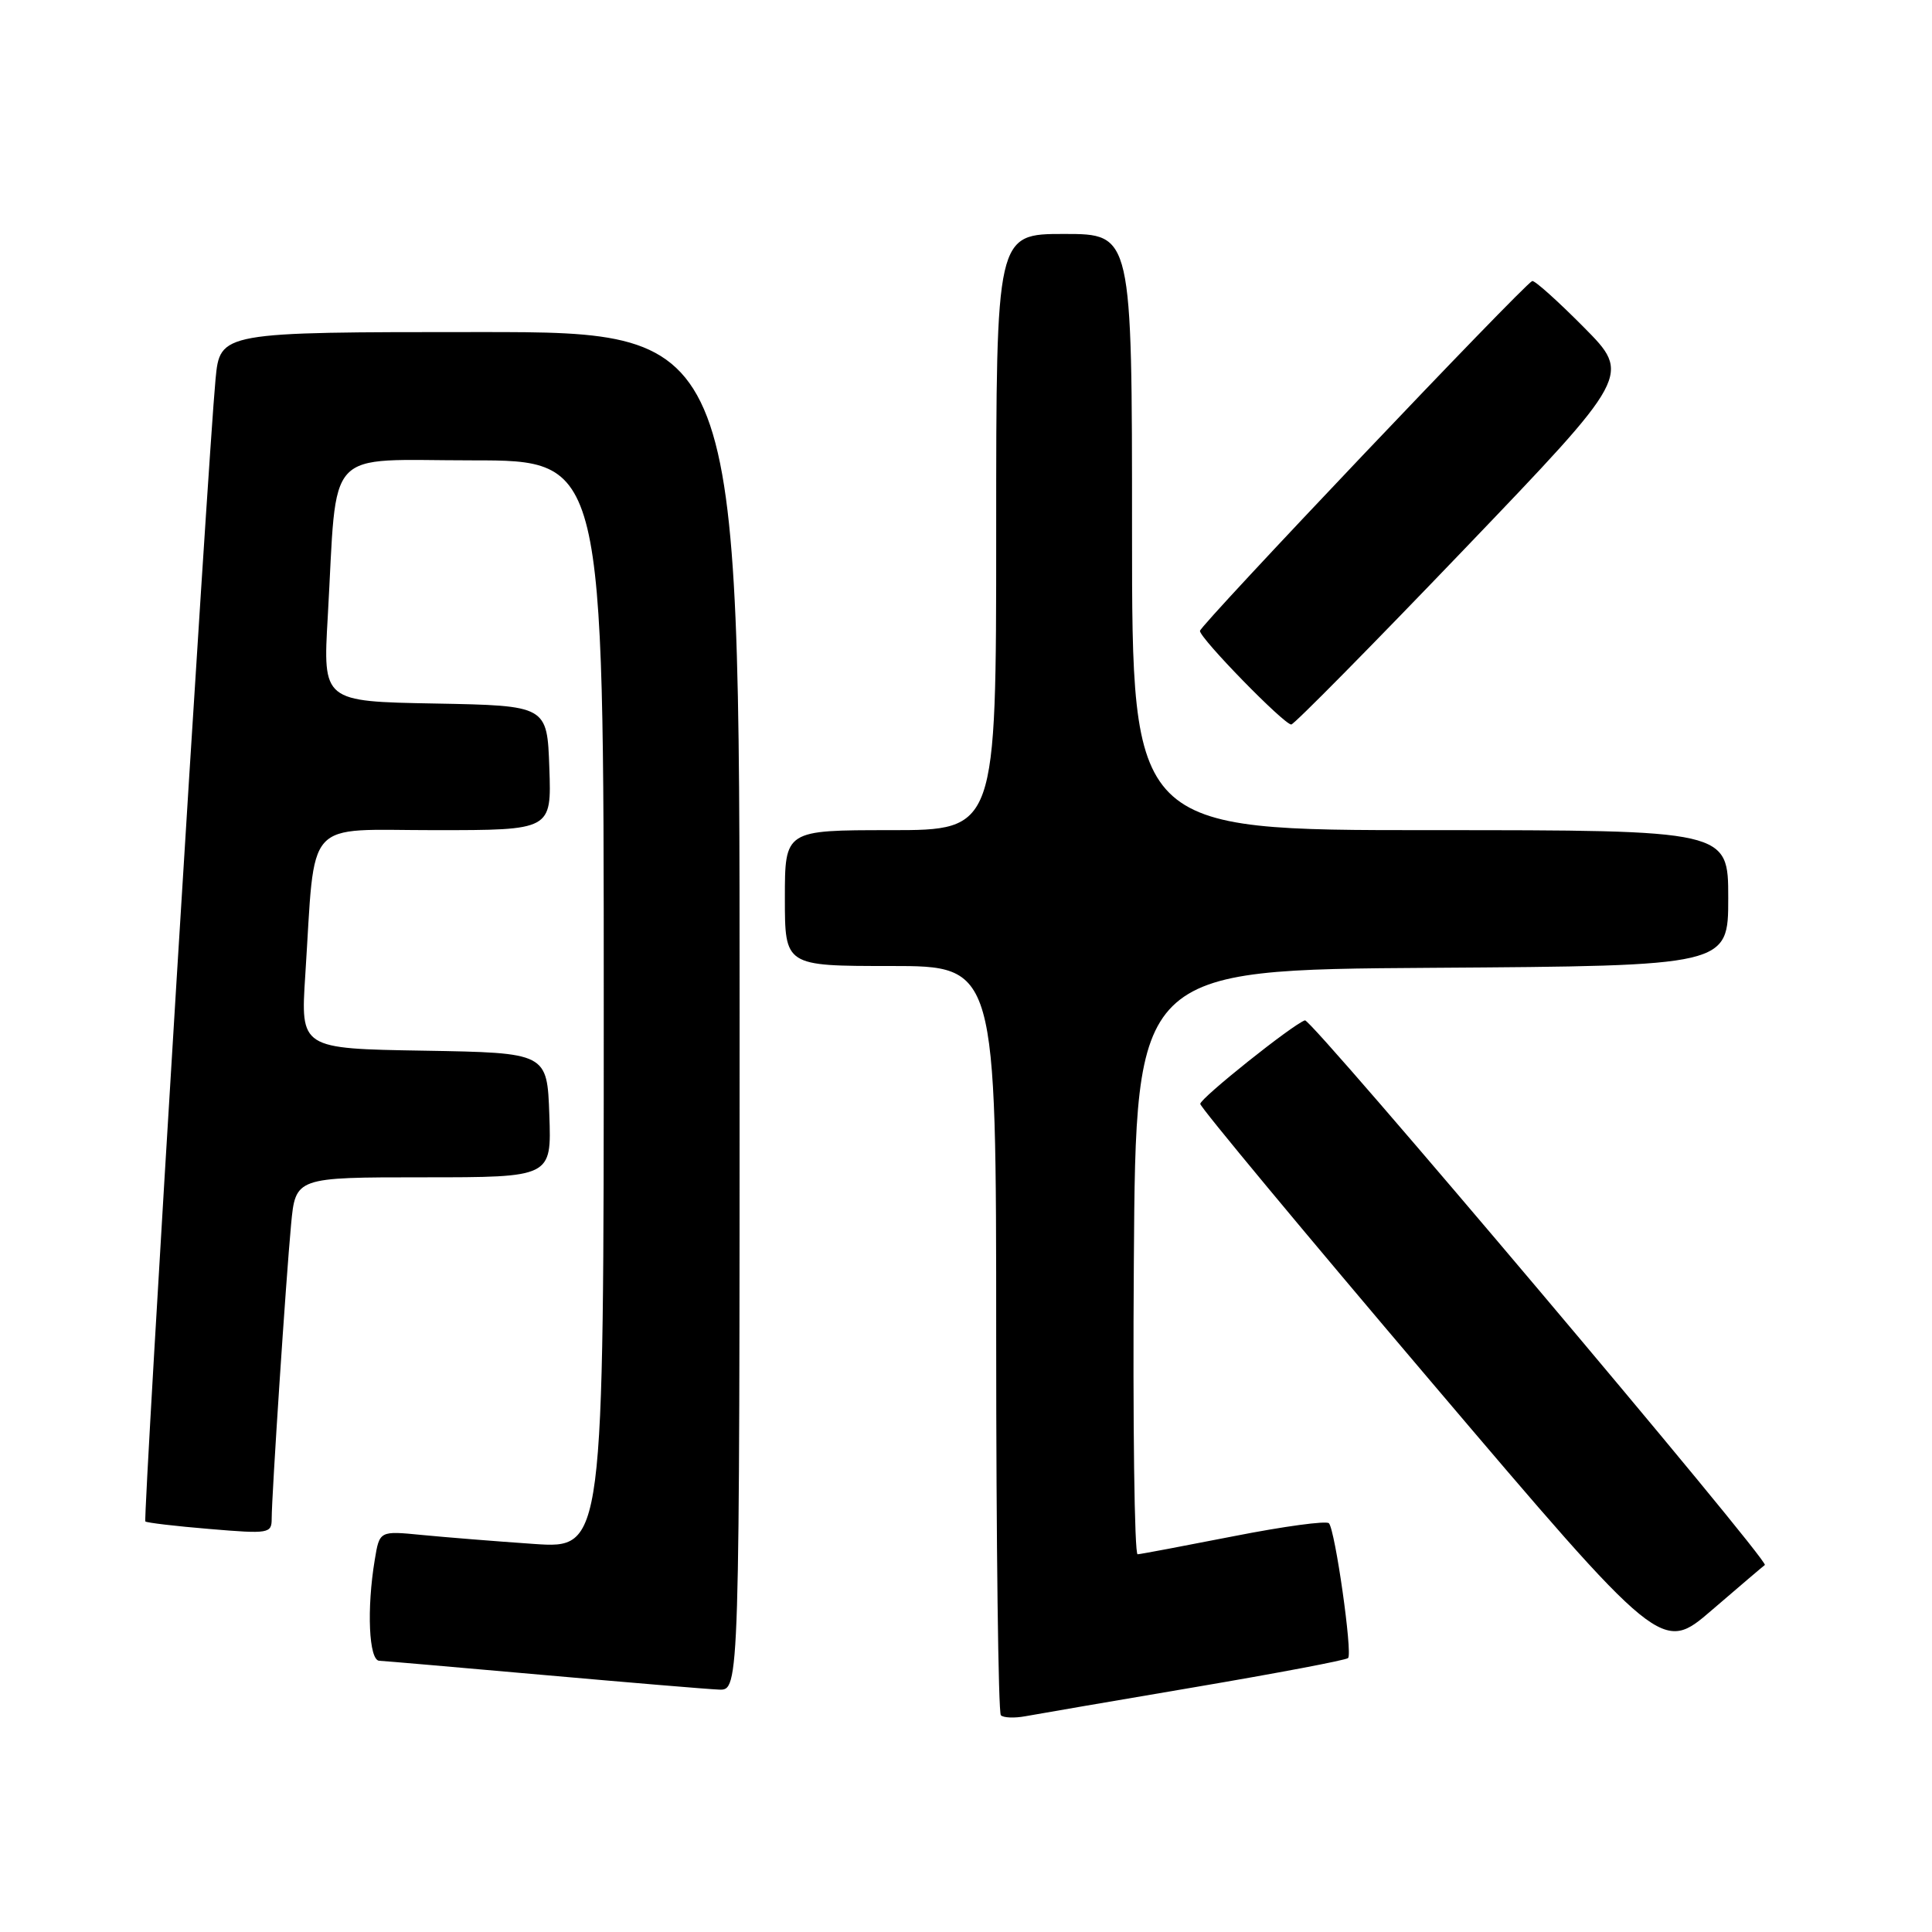 <?xml version="1.0" encoding="UTF-8" standalone="no"?>
<!DOCTYPE svg PUBLIC "-//W3C//DTD SVG 1.1//EN" "http://www.w3.org/Graphics/SVG/1.1/DTD/svg11.dtd" >
<svg xmlns="http://www.w3.org/2000/svg" xmlns:xlink="http://www.w3.org/1999/xlink" version="1.1" viewBox="0 0 256 256">
 <g >
 <path fill="currentColor"
d=" M 158.31 223.56 C 169.21 221.71 178.35 219.98 178.63 219.70 C 179.24 219.09 176.92 202.76 176.09 201.84 C 175.77 201.48 170.10 202.25 163.50 203.55 C 156.90 204.84 151.16 205.93 150.74 205.95 C 150.32 205.98 150.09 188.56 150.24 167.25 C 150.50 128.50 150.50 128.50 189.75 128.24 C 229.00 127.98 229.00 127.98 229.00 118.99 C 229.00 110.00 229.00 110.00 189.50 110.00 C 150.00 110.00 150.00 110.00 150.00 70.50 C 150.00 31.00 150.00 31.00 141.00 31.00 C 132.00 31.00 132.00 31.00 132.00 70.50 C 132.00 110.00 132.00 110.00 118.00 110.00 C 104.00 110.00 104.00 110.00 104.00 119.00 C 104.00 128.00 104.00 128.00 118.00 128.00 C 132.00 128.00 132.00 128.00 132.00 177.33 C 132.00 204.47 132.28 226.94 132.62 227.28 C 132.96 227.62 134.42 227.68 135.87 227.41 C 137.32 227.14 147.42 225.41 158.31 223.56 Z  M 98.00 134.00 C 98.00 44.00 98.00 44.00 63.58 44.00 C 29.16 44.00 29.16 44.00 28.56 50.25 C 27.55 60.85 18.92 201.25 19.26 201.60 C 19.44 201.77 23.28 202.23 27.79 202.60 C 35.64 203.26 36.00 203.20 36.00 201.22 C 36.00 198.18 37.89 169.50 38.57 162.25 C 39.16 156.00 39.16 156.00 56.12 156.00 C 73.08 156.00 73.08 156.00 72.79 147.75 C 72.50 139.50 72.50 139.50 56.16 139.22 C 39.82 138.95 39.82 138.95 40.45 129.22 C 41.82 108.06 40.09 110.00 57.63 110.00 C 73.08 110.00 73.08 110.00 72.79 101.75 C 72.50 93.50 72.50 93.50 57.64 93.22 C 42.78 92.95 42.78 92.95 43.43 81.72 C 44.73 58.84 42.73 61.00 62.59 61.00 C 80.00 61.00 80.00 61.00 80.00 133.11 C 80.00 205.21 80.00 205.21 70.75 204.58 C 65.66 204.23 58.98 203.69 55.89 203.39 C 50.29 202.84 50.29 202.84 49.66 206.67 C 48.57 213.21 48.88 219.99 50.25 220.06 C 50.94 220.09 60.72 220.94 72.00 221.94 C 83.28 222.94 93.74 223.82 95.25 223.88 C 98.00 224.00 98.00 224.00 98.00 134.00 Z  M 233.85 207.37 C 234.55 206.91 173.76 134.91 172.91 135.20 C 171.28 135.75 159.07 145.49 159.04 146.27 C 159.02 146.69 172.77 163.24 189.60 183.05 C 220.20 219.07 220.20 219.07 226.85 213.33 C 230.51 210.18 233.66 207.50 233.85 207.37 Z  M 193.95 72.85 C 216.14 49.69 216.14 49.69 209.84 43.34 C 206.38 39.85 203.31 37.10 203.02 37.24 C 201.70 37.90 159.00 82.86 159.00 83.60 C 159.00 84.59 170.13 96.00 171.10 96.00 C 171.47 96.00 181.75 85.58 193.95 72.85 Z "/>
</g>
</svg>
